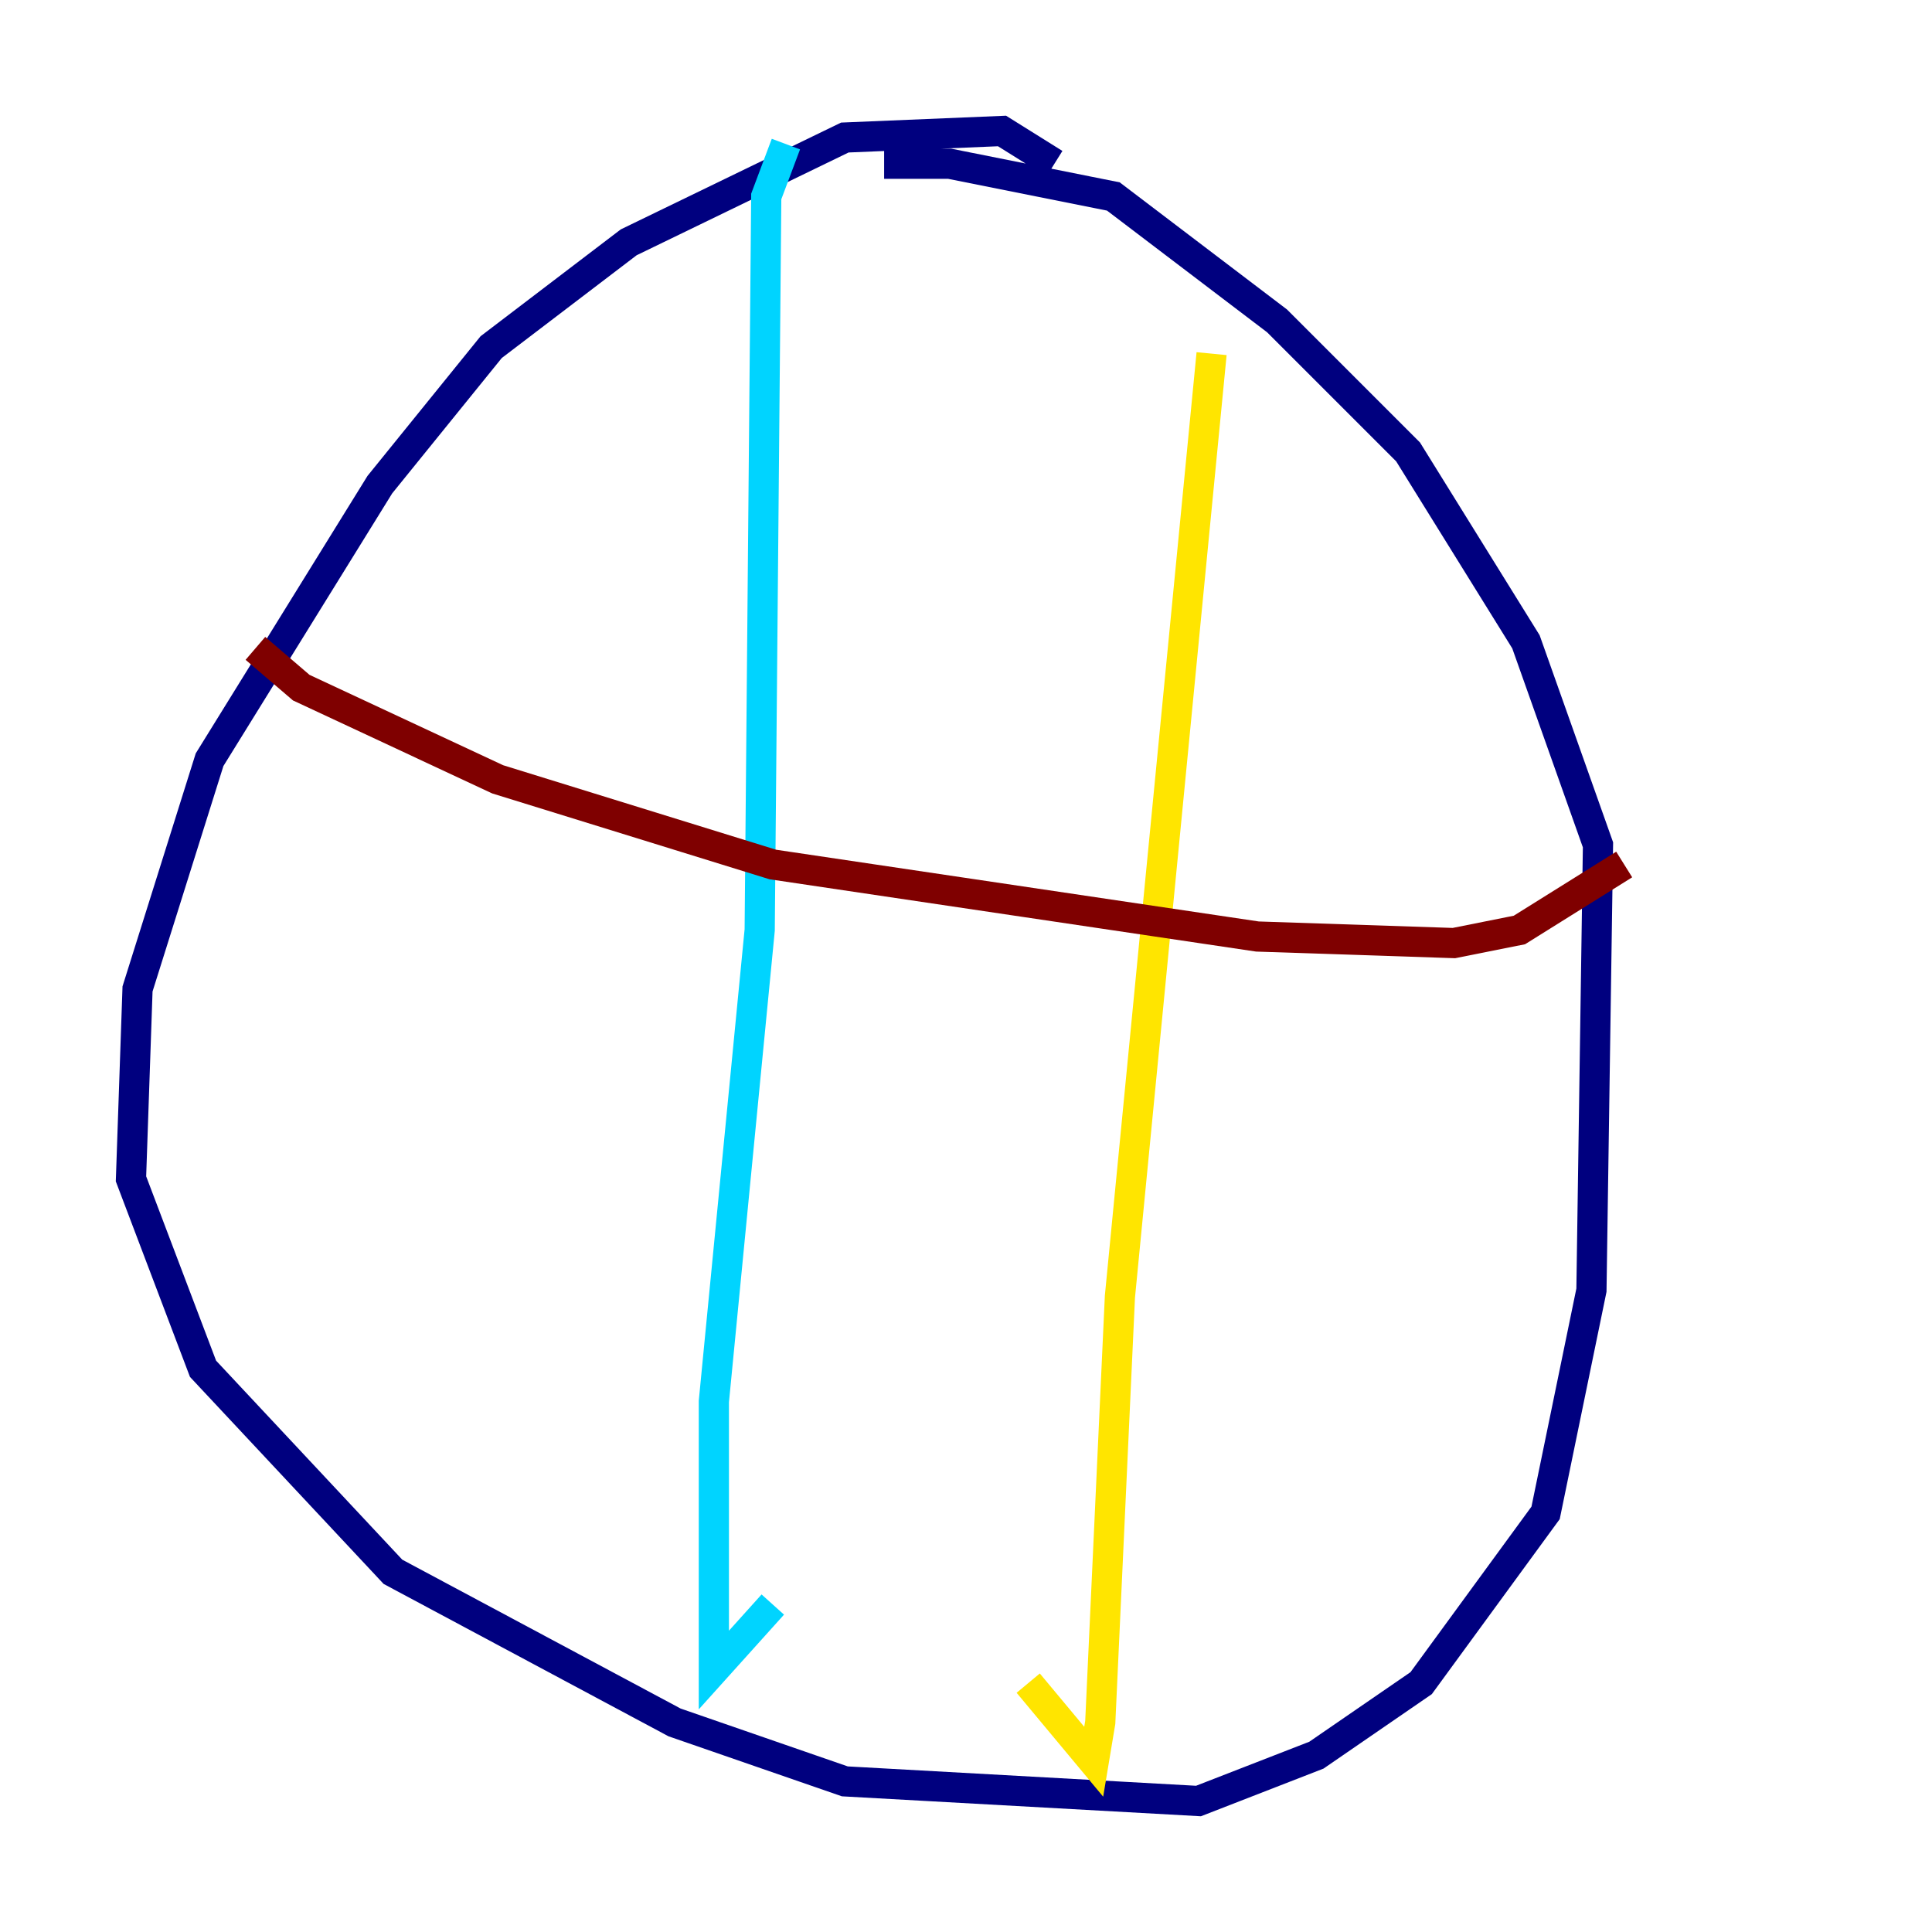 <?xml version="1.0" encoding="utf-8" ?>
<svg baseProfile="tiny" height="128" version="1.2" viewBox="0,0,128,128" width="128" xmlns="http://www.w3.org/2000/svg" xmlns:ev="http://www.w3.org/2001/xml-events" xmlns:xlink="http://www.w3.org/1999/xlink"><defs /><polyline fill="none" points="69.858,10.848 66.386,8.678 55.973,9.112 41.654,16.054 32.542,22.997 25.166,32.108 13.885,50.332 9.112,65.519 8.678,78.102 13.451,90.685 26.034,104.136 44.691,114.115 55.973,118.02 79.403,119.322 87.214,116.285 94.156,111.512 102.4,100.231 105.437,85.478 105.871,55.973 101.098,42.522 93.288,29.939 84.61,21.261 73.763,13.017 62.915,10.848 58.576,10.848" stroke="#00007f" stroke-width="2" /><polyline fill="none" points="52.068,9.546 50.766,13.017 50.332,61.614 47.295,92.854 47.295,110.644 51.2,106.305" stroke="#00d4ff" stroke-width="2" /><polyline fill="none" points="80.271,23.43 74.197,85.912 72.895,114.115 72.461,116.719 68.122,111.512" stroke="#ffe500" stroke-width="2" /><polyline fill="none" points="16.922,42.956 19.959,45.559 32.976,51.634 51.2,57.275 83.308,62.047 96.325,62.481 100.664,61.614 107.607,57.275" stroke="#7f0000" stroke-width="2" /></svg>